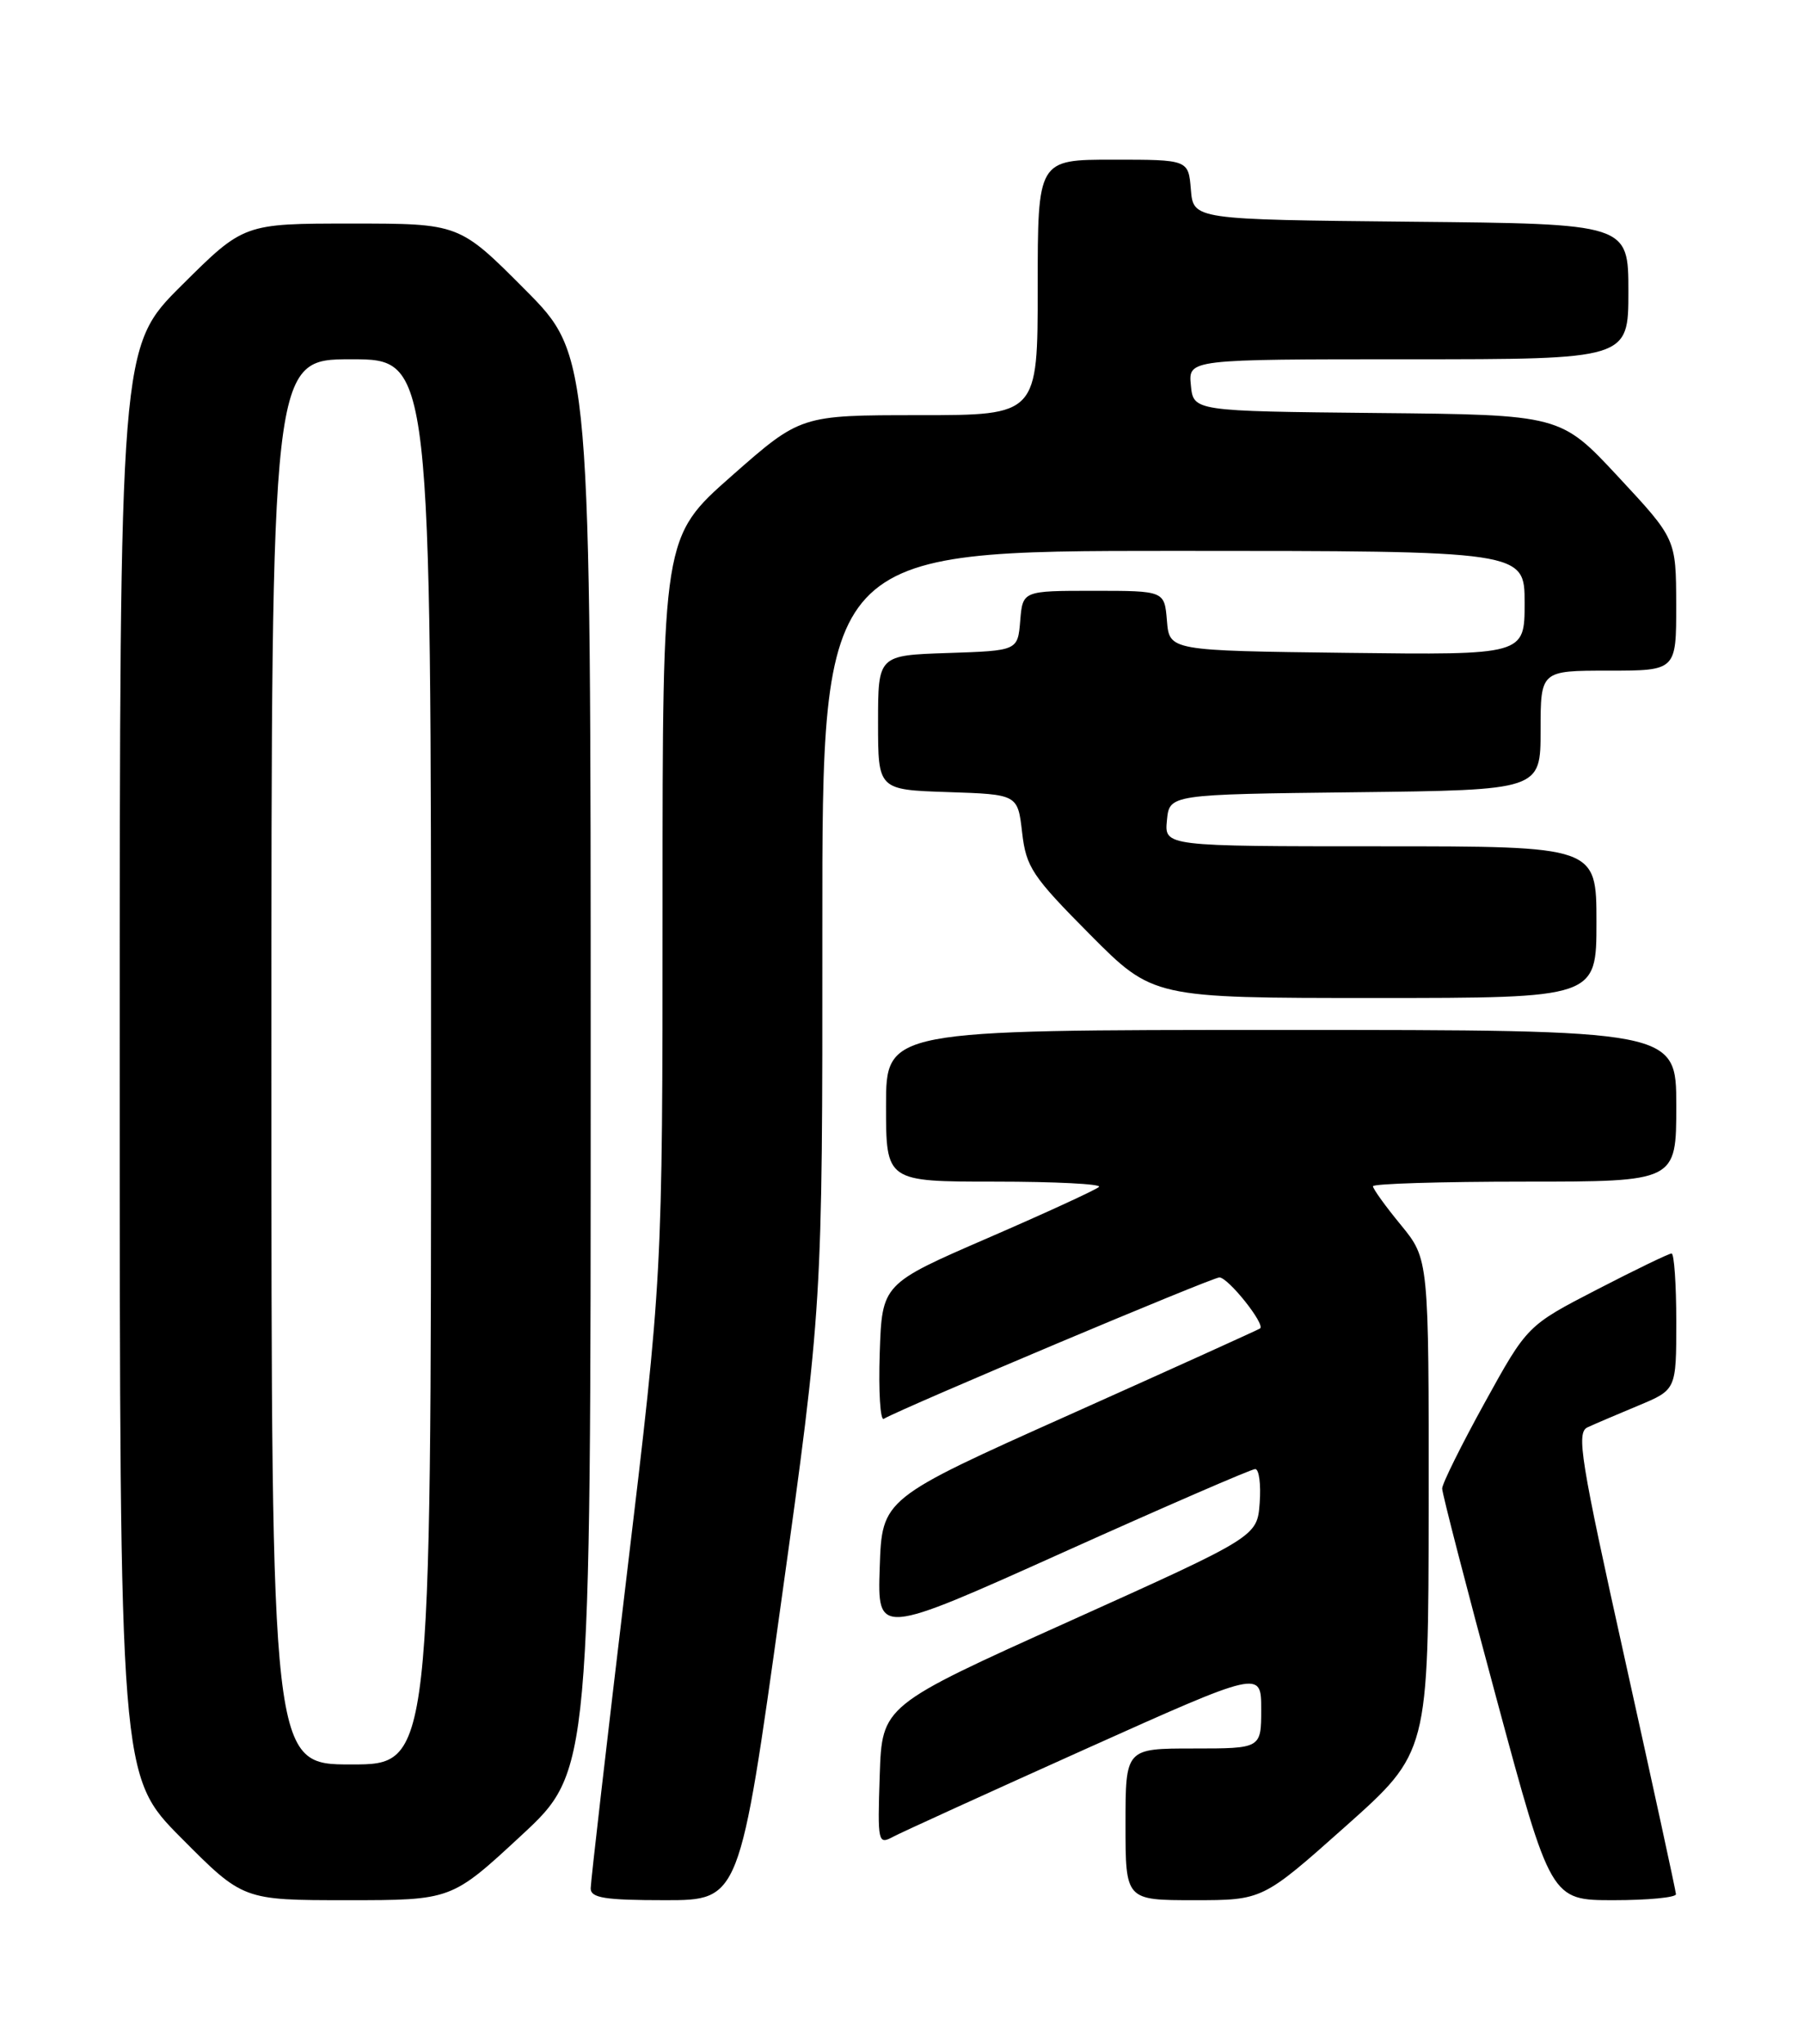 <?xml version="1.0" encoding="UTF-8" standalone="no"?>
<!DOCTYPE svg PUBLIC "-//W3C//DTD SVG 1.1//EN" "http://www.w3.org/Graphics/SVG/1.1/DTD/svg11.dtd" >
<svg xmlns="http://www.w3.org/2000/svg" xmlns:xlink="http://www.w3.org/1999/xlink" version="1.1" viewBox="0 0 226 256">
 <g >
 <path fill="currentColor"
d=" M 65.28 229.92 C 74.00 221.84 74.00 221.84 74.00 133.19 C 74.00 44.54 74.00 44.54 65.77 36.27 C 57.54 28.00 57.54 28.00 44.04 28.00 C 30.54 28.00 30.54 28.00 22.77 35.73 C 15.00 43.45 15.00 43.45 15.00 132.95 C 15.00 222.46 15.00 222.46 22.73 230.23 C 30.45 238.00 30.45 238.00 43.51 238.00 C 56.56 238.00 56.56 238.00 65.28 229.92 Z  M 97.85 200.75 C 103.04 163.50 103.04 163.50 103.02 116.25 C 103.00 69.00 103.00 69.00 147.00 69.00 C 191.00 69.00 191.00 69.00 191.00 75.52 C 191.00 82.04 191.00 82.04 168.75 81.77 C 146.50 81.50 146.50 81.50 146.19 77.75 C 145.88 74.00 145.88 74.00 137.00 74.00 C 128.12 74.00 128.12 74.00 127.81 77.75 C 127.50 81.50 127.50 81.50 118.75 81.79 C 110.00 82.08 110.00 82.08 110.00 90.50 C 110.00 98.92 110.00 98.92 118.75 99.21 C 127.50 99.50 127.50 99.50 128.05 104.28 C 128.55 108.62 129.31 109.76 136.53 117.03 C 144.45 125.00 144.45 125.00 172.23 125.00 C 200.00 125.00 200.00 125.00 200.00 115.50 C 200.00 106.00 200.00 106.00 172.94 106.00 C 145.87 106.00 145.87 106.00 146.19 102.75 C 146.50 99.50 146.50 99.50 169.75 99.23 C 193.00 98.96 193.00 98.96 193.00 91.48 C 193.00 84.00 193.00 84.00 201.50 84.00 C 210.00 84.00 210.00 84.00 209.99 75.75 C 209.97 67.50 209.97 67.50 202.74 59.73 C 195.50 51.95 195.50 51.95 172.50 51.73 C 149.50 51.50 149.50 51.50 149.19 48.25 C 148.87 45.00 148.87 45.00 176.44 45.00 C 204.00 45.00 204.00 45.00 204.00 36.52 C 204.00 28.03 204.00 28.03 176.75 27.77 C 149.50 27.50 149.50 27.50 149.19 23.75 C 148.88 20.00 148.88 20.00 139.44 20.00 C 130.00 20.00 130.00 20.00 130.00 36.00 C 130.00 52.00 130.00 52.00 115.15 52.00 C 100.30 52.00 100.30 52.00 91.65 59.62 C 83.00 67.25 83.00 67.25 83.00 113.55 C 83.00 159.85 83.00 159.85 78.50 197.44 C 76.03 218.12 74.00 235.71 74.00 236.52 C 74.00 237.72 75.76 238.00 83.33 238.00 C 92.66 238.00 92.66 238.00 97.85 200.75 Z  M 168.57 228.75 C 178.95 219.50 178.95 219.50 178.98 188.60 C 179.00 157.71 179.00 157.71 175.50 153.43 C 173.57 151.09 172.00 148.90 172.00 148.58 C 172.00 148.26 180.55 148.00 191.00 148.00 C 210.00 148.00 210.00 148.00 210.00 138.50 C 210.00 129.00 210.00 129.00 160.50 129.00 C 111.00 129.00 111.00 129.00 111.00 138.50 C 111.00 148.00 111.00 148.00 124.67 148.00 C 132.18 148.00 138.04 148.30 137.68 148.66 C 137.31 149.02 131.05 151.90 123.76 155.06 C 110.50 160.81 110.50 160.81 110.21 169.49 C 110.05 174.26 110.28 177.96 110.71 177.71 C 113.22 176.27 151.84 160.00 152.76 160.00 C 153.86 160.00 158.54 165.87 157.86 166.39 C 157.66 166.54 146.93 171.40 134.00 177.19 C 110.50 187.71 110.50 187.71 110.21 196.31 C 109.92 204.90 109.92 204.90 133.16 194.45 C 145.94 188.70 156.78 184.00 157.25 184.00 C 157.73 184.00 157.98 185.90 157.81 188.23 C 157.50 192.46 157.50 192.46 134.00 203.05 C 110.50 213.63 110.50 213.63 110.21 222.37 C 109.93 230.76 110.00 231.07 111.86 230.07 C 112.93 229.50 123.75 224.57 135.90 219.11 C 158.00 209.19 158.00 209.19 158.00 214.09 C 158.00 219.00 158.00 219.00 149.50 219.00 C 141.00 219.00 141.00 219.00 141.00 228.50 C 141.00 238.00 141.00 238.00 149.59 238.00 C 158.18 238.00 158.18 238.00 168.57 228.75 Z  M 209.96 237.25 C 209.94 236.84 207.08 223.68 203.60 208.00 C 197.99 182.73 197.45 179.42 198.89 178.77 C 199.77 178.36 202.64 177.14 205.25 176.05 C 210.00 174.07 210.00 174.07 210.00 165.54 C 210.00 160.84 209.73 157.00 209.41 157.00 C 209.08 157.00 204.88 159.03 200.08 161.51 C 191.33 166.03 191.33 166.03 186.00 175.69 C 183.07 181.00 180.67 185.84 180.67 186.44 C 180.67 187.05 183.73 198.89 187.48 212.77 C 194.29 238.00 194.29 238.00 202.14 238.00 C 206.46 238.00 209.98 237.66 209.96 237.25 Z  M 34.00 133.00 C 34.00 45.00 34.00 45.00 44.00 45.00 C 54.00 45.00 54.00 45.00 54.00 133.00 C 54.00 221.00 54.00 221.00 44.00 221.00 C 34.00 221.00 34.00 221.00 34.00 133.00 Z "/>
</g>
</svg>